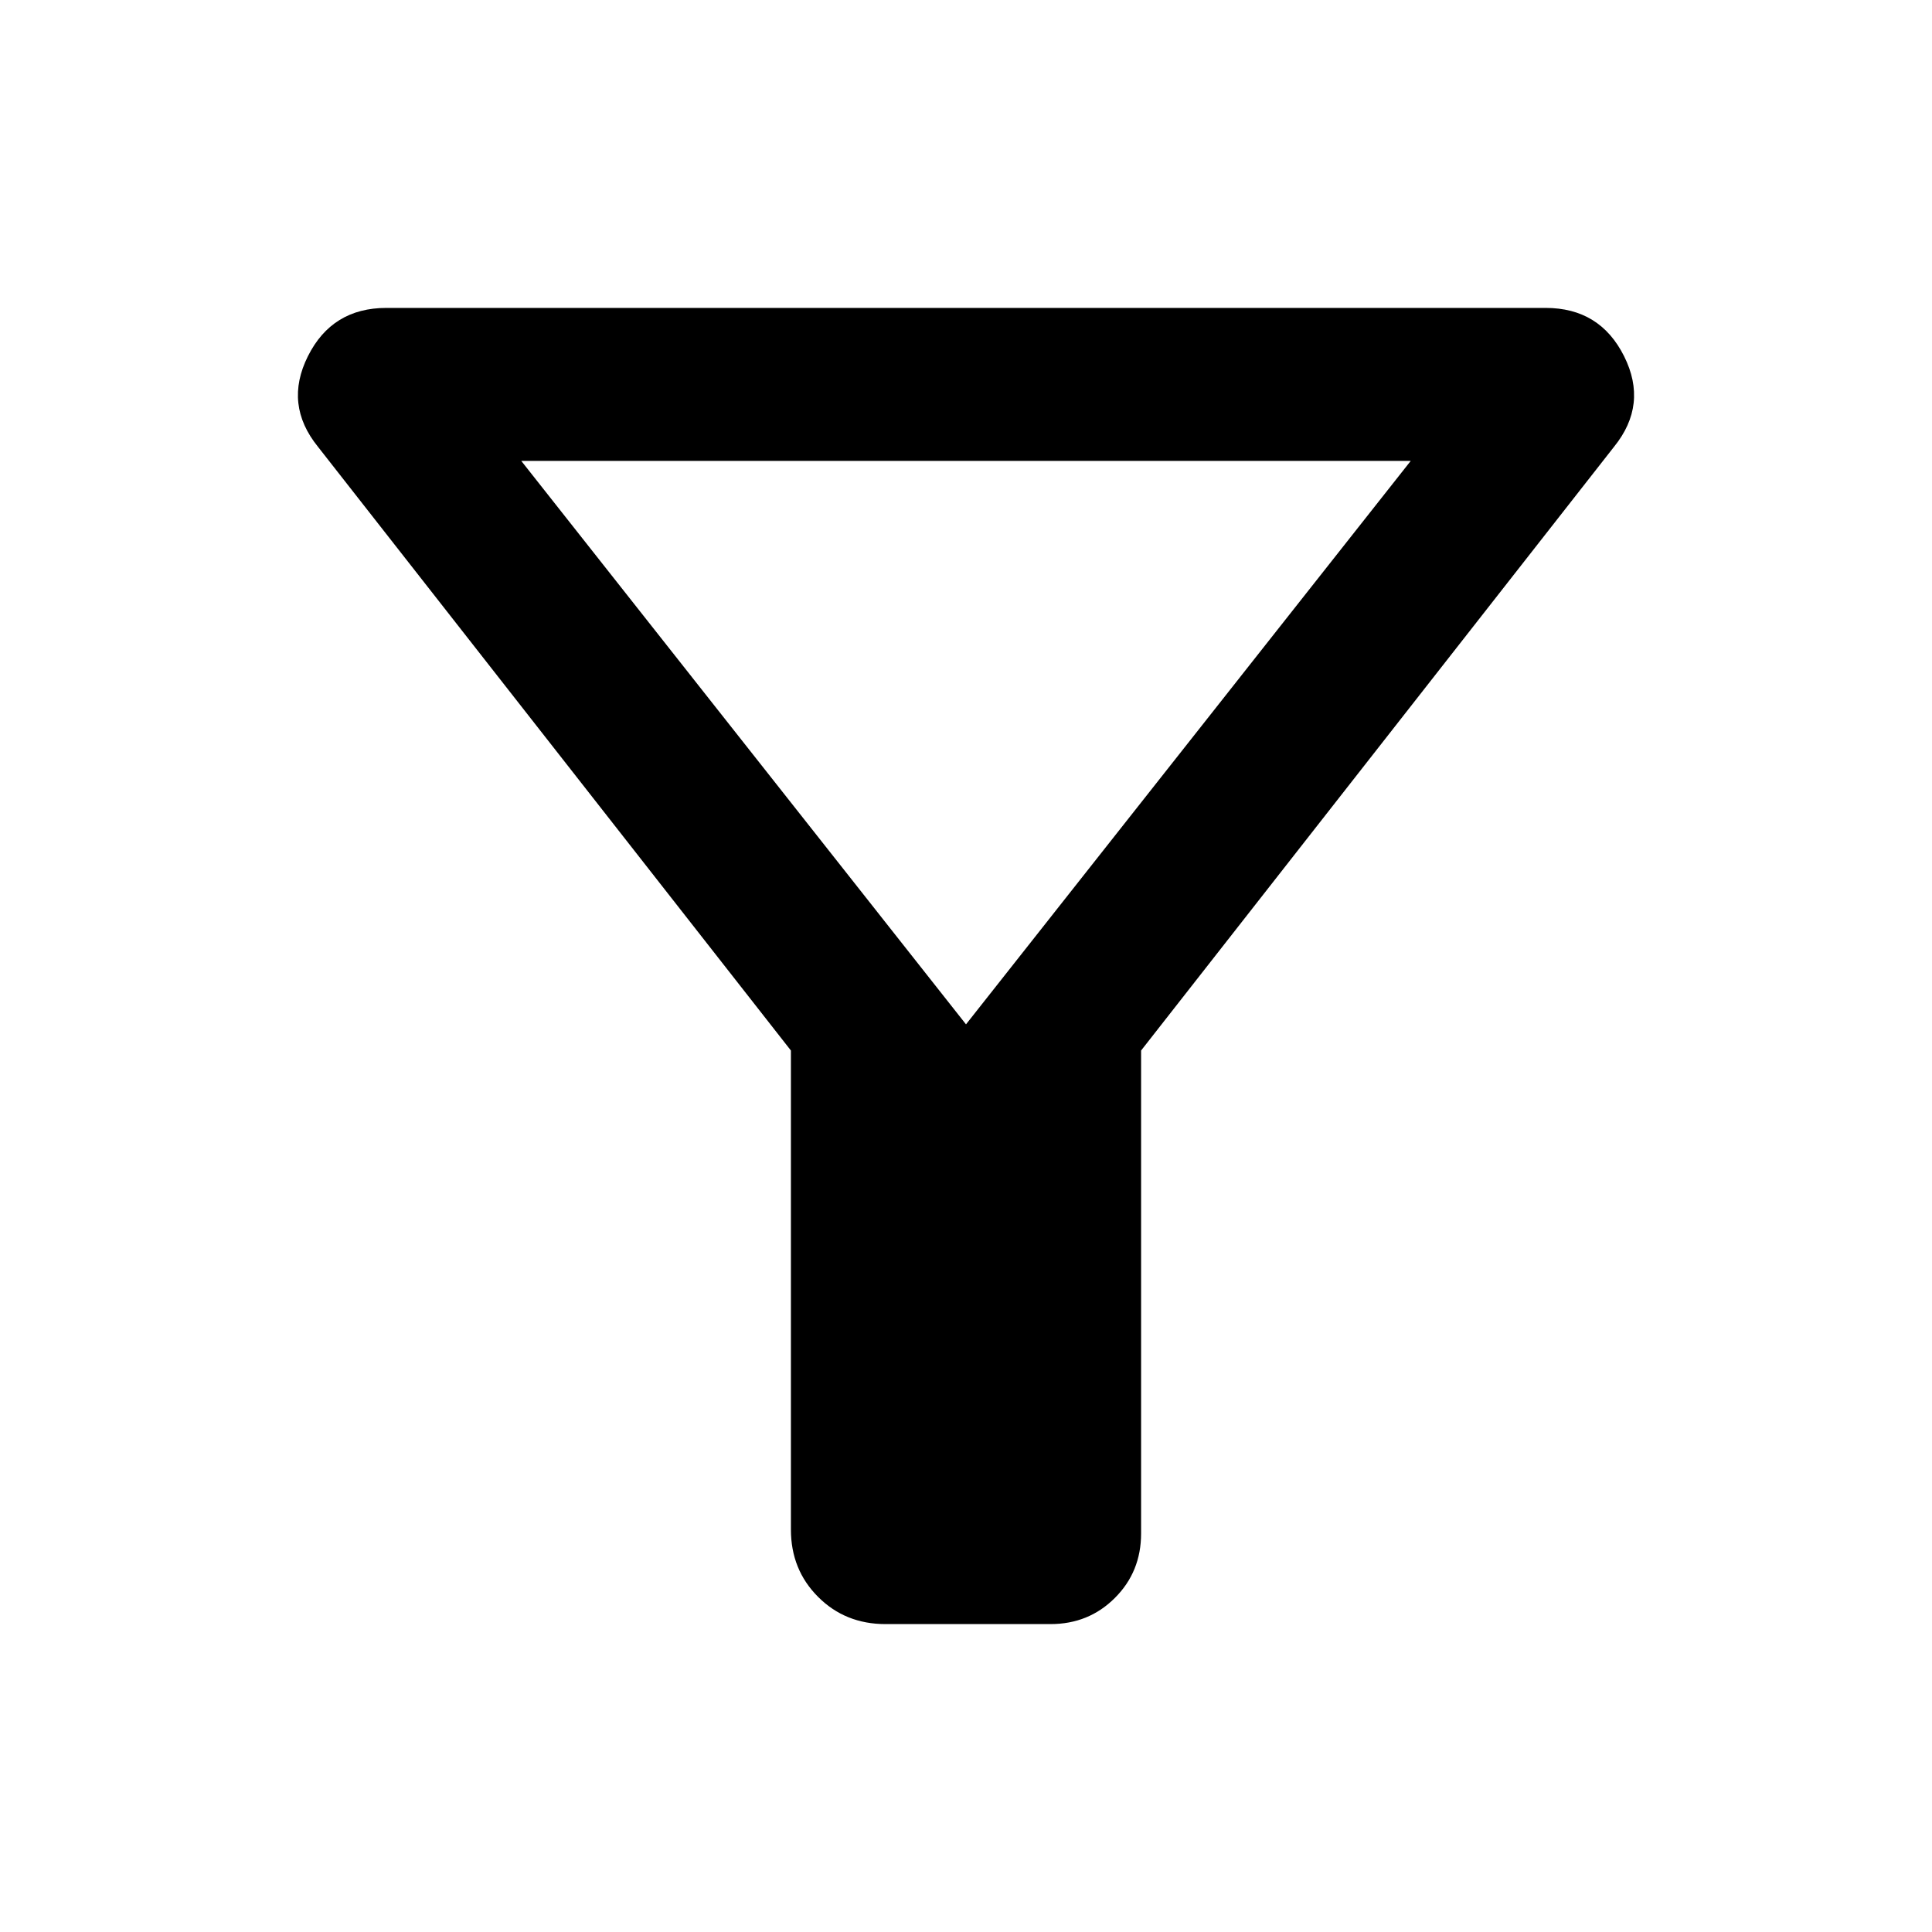 <svg xmlns="http://www.w3.org/2000/svg" height="40" width="40"><path d="M23.625 21.75v10q0 .792-.542 1.333-.541.542-1.333.542h-3.417q-.833 0-1.395-.563-.563-.562-.563-1.395V21.75L6.583 9.25q-.708-.875-.208-1.875t1.625-1h24q1.125 0 1.625 1t-.208 1.875ZM20 21.208l9.208-11.666H10.792Zm0 0Z"/></svg>